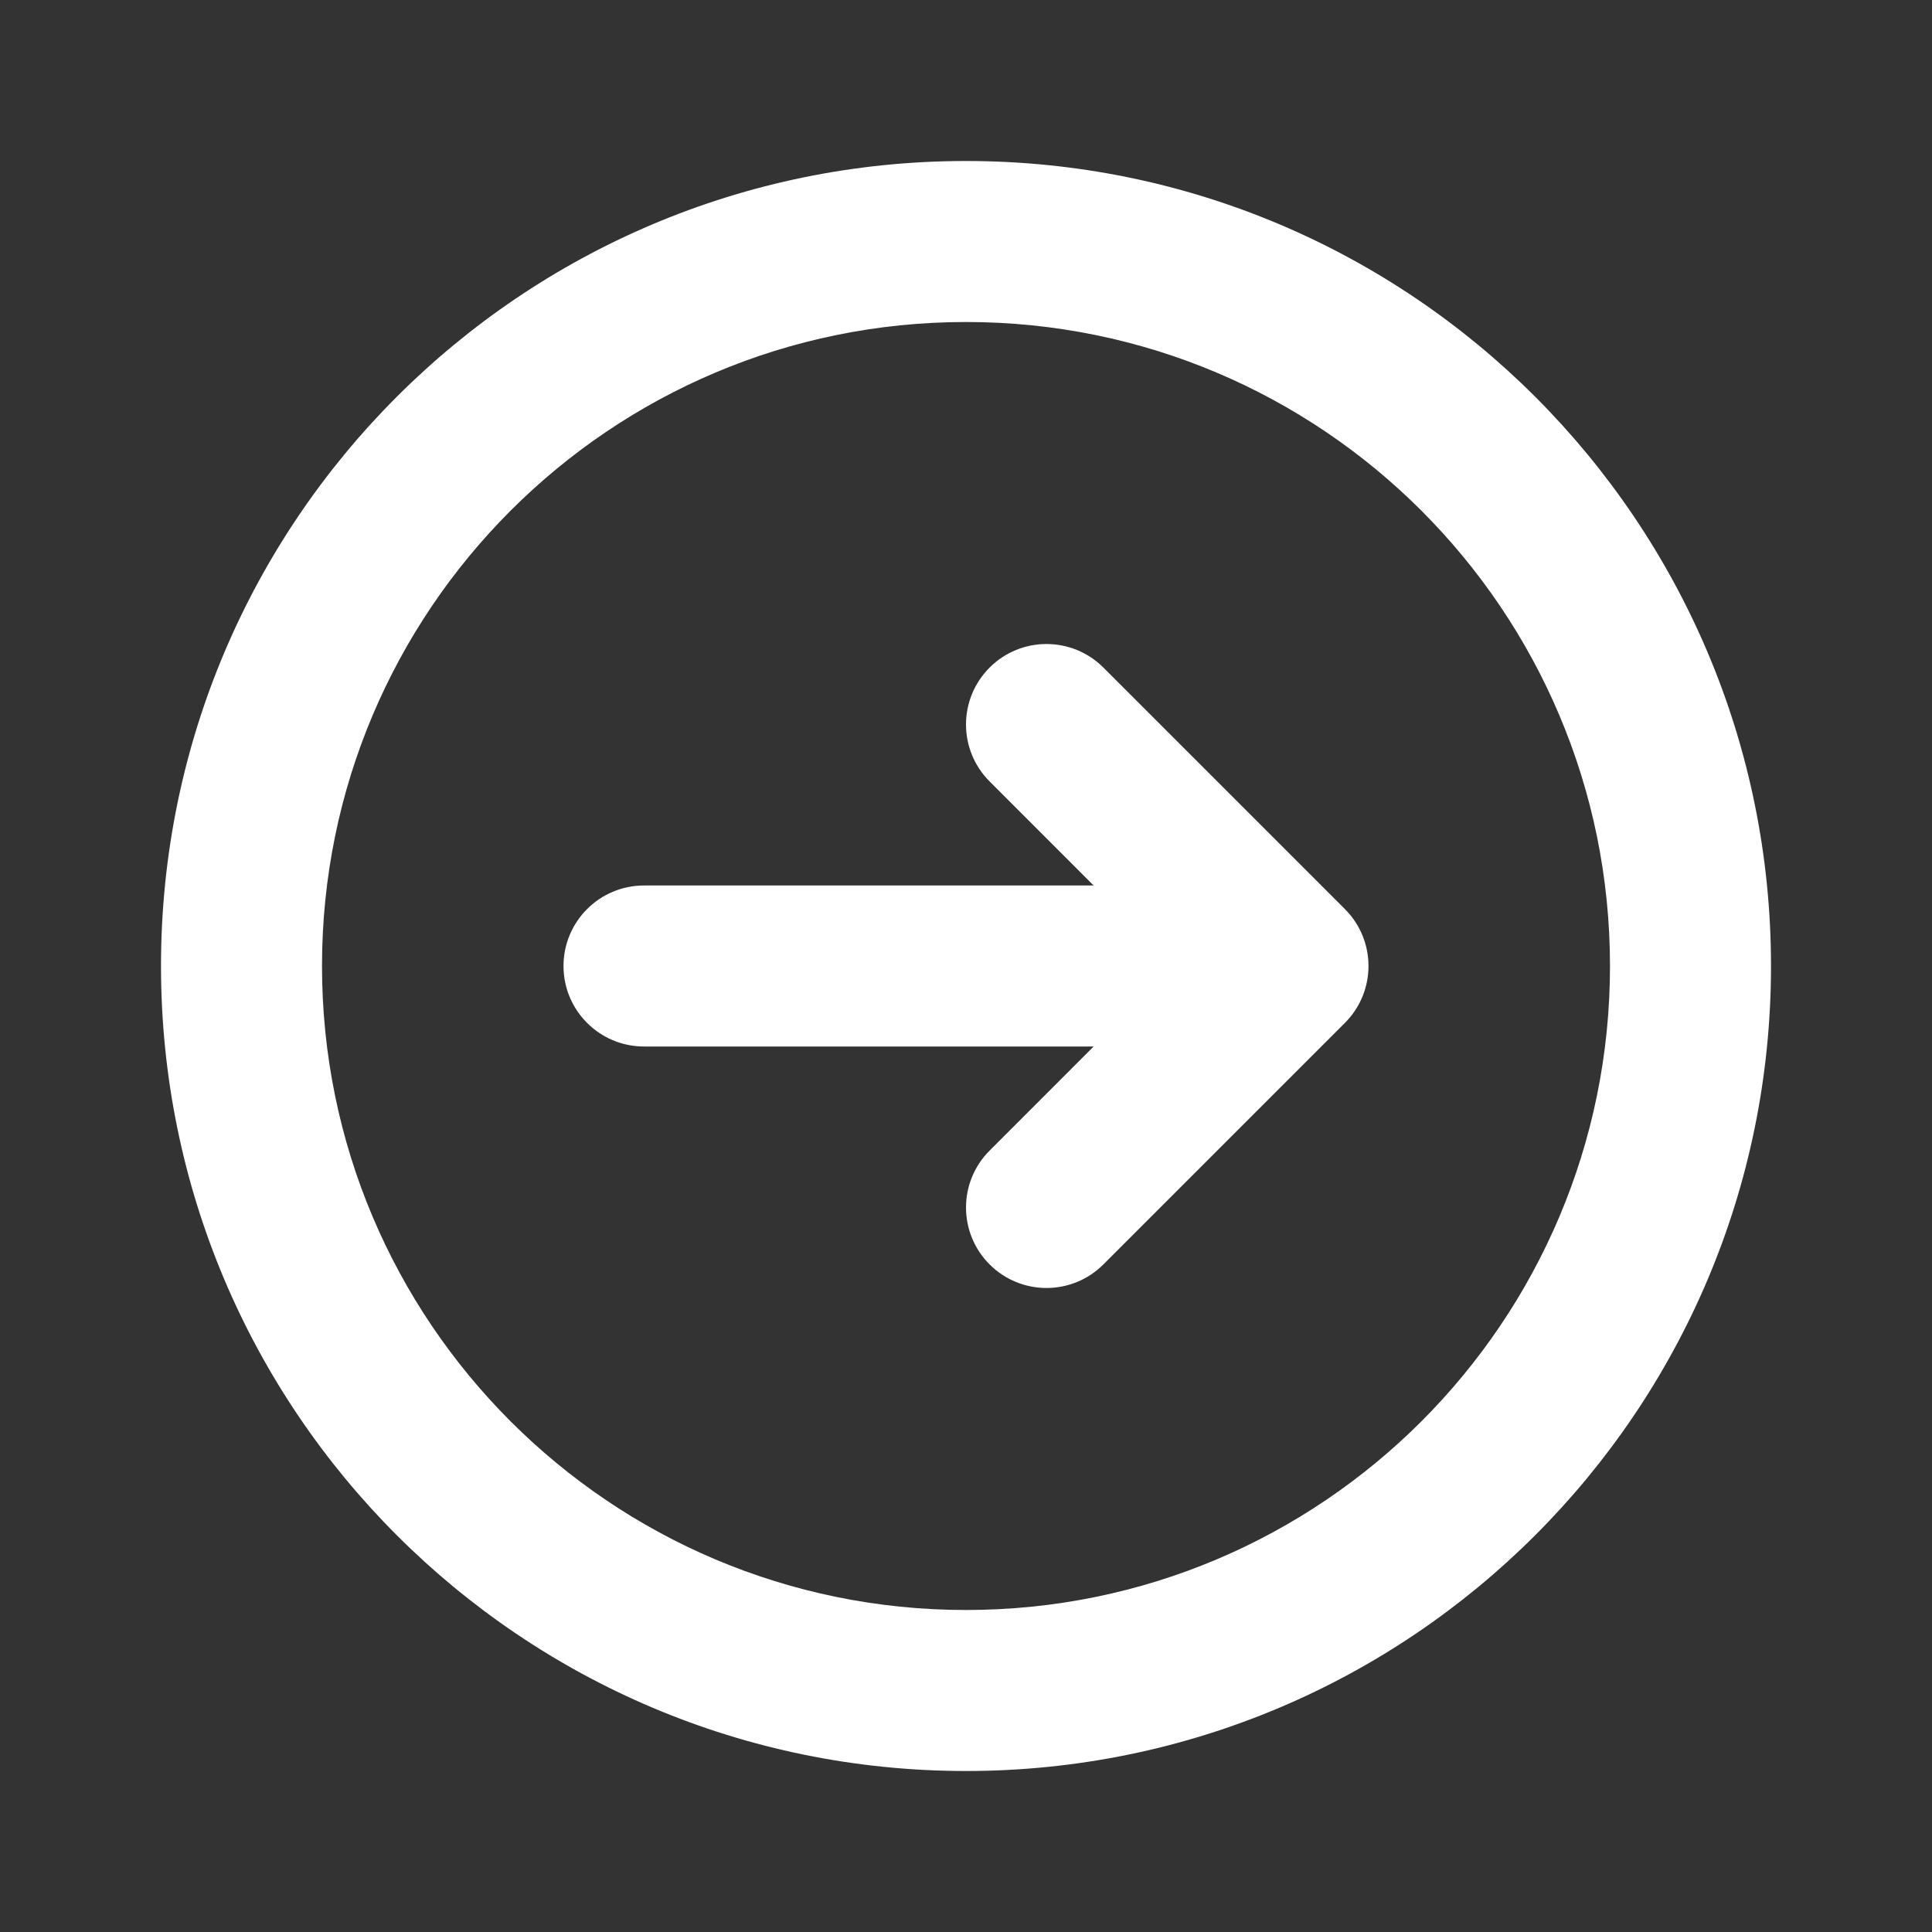 <svg width="33" height="33" viewBox="0 0 33 33" fill="none" xmlns="http://www.w3.org/2000/svg">
<rect x="0" y="0" width="33" height="33" fill="#333333" stroke="none"/>
<path fill-rule="evenodd" clip-rule="evenodd" d="M16.5 5.5C10.425 5.5 5.5 10.425 5.5 16.5C5.5 22.575 10.425 27.5 16.5 27.5C22.575 27.5 27.5 22.575 27.5 16.5C27.5 10.425 22.575 5.5 16.5 5.5ZM2.75 16.5C2.75 8.906 8.906 2.75 16.5 2.75C24.094 2.75 30.25 8.906 30.25 16.5C30.25 24.094 24.094 30.25 16.5 30.25C8.906 30.25 2.75 24.094 2.75 16.5ZM16.903 11.403C17.44 10.866 18.31 10.866 18.847 11.403L22.972 15.528C23.509 16.065 23.509 16.935 22.972 17.472L18.847 21.597C18.31 22.134 17.44 22.134 16.903 21.597C16.366 21.06 16.366 20.19 16.903 19.653L18.68 17.875L11 17.875C10.241 17.875 9.625 17.259 9.625 16.5C9.625 15.741 10.241 15.125 11 15.125L18.68 15.125L16.903 13.347C16.366 12.81 16.366 11.94 16.903 11.403Z" fill="white"/>
</svg>
